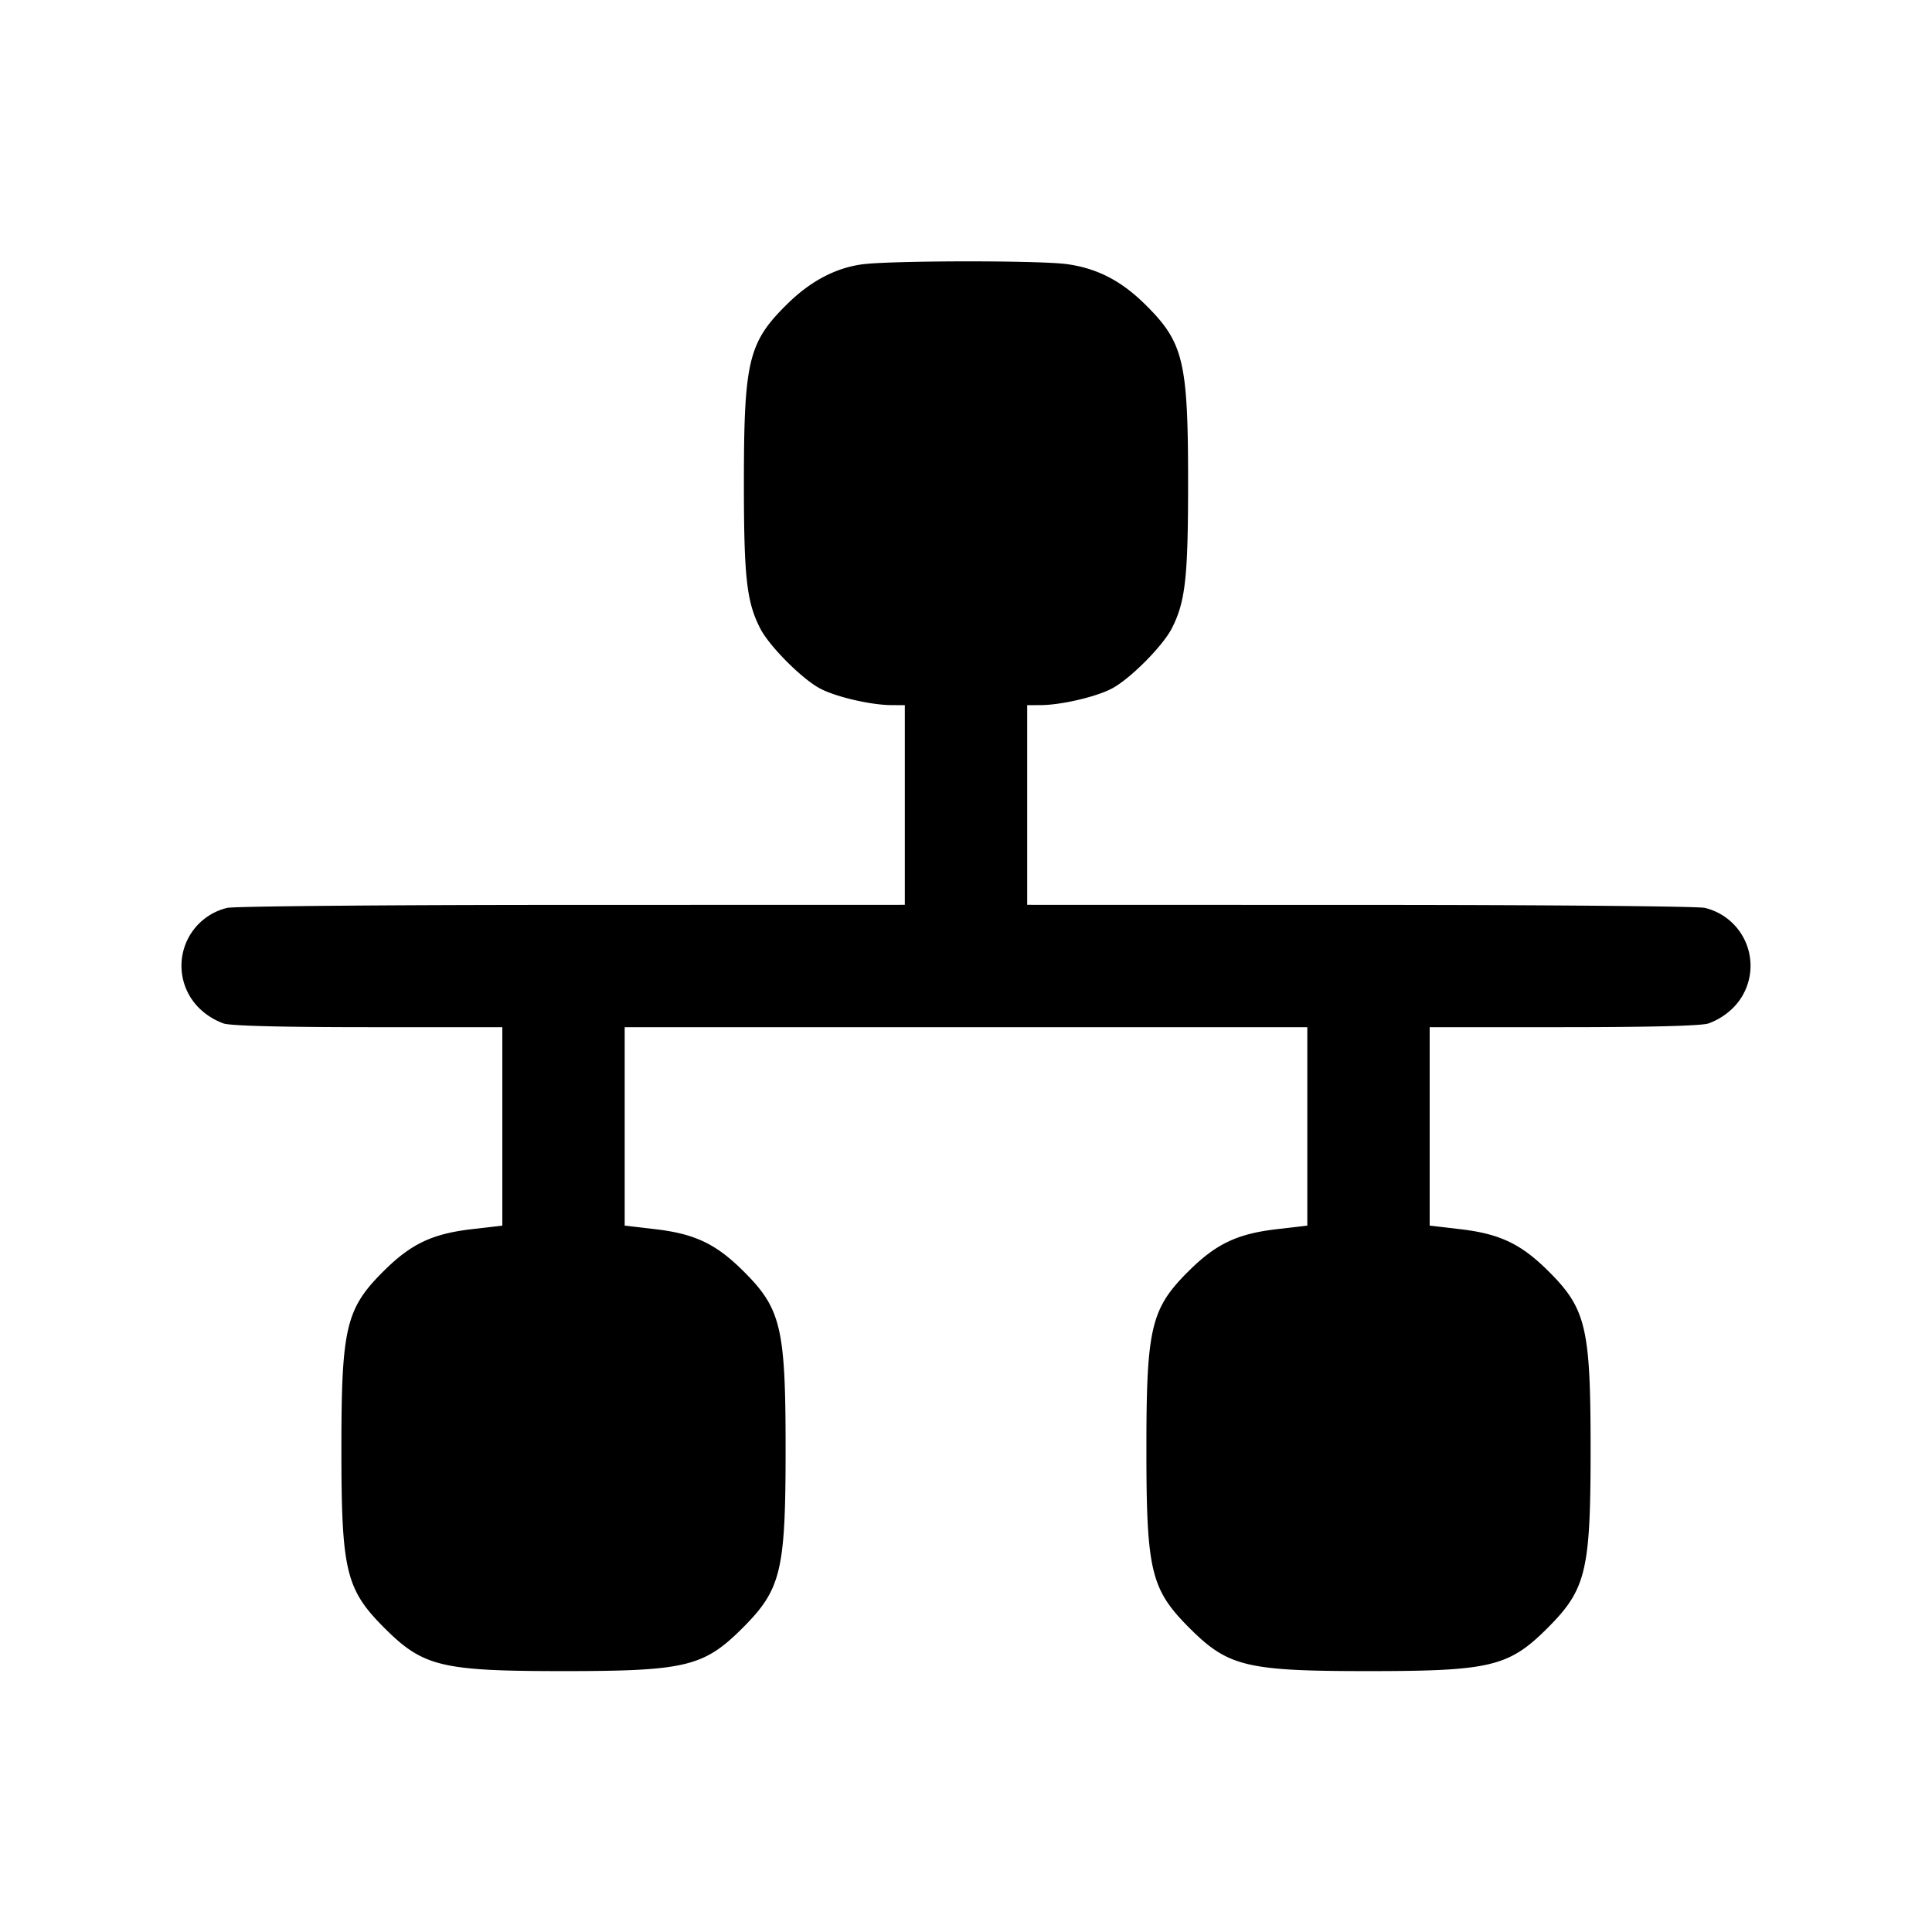 <svg xmlns="http://www.w3.org/2000/svg" viewBox="0 0 24 24"><path d="M10.701 3.285q-.496.071-.925.495c-.479.473-.535.703-.535 2.22 0 1.177.034 1.476.202 1.805.113.223.529.639.752.752.2.103.628.201.875.202l.17.001v2.48l-4.13.001c-2.335 0-4.198.017-4.287.037a.739.739 0 0 0-.348 1.246.84.84 0 0 0 .306.191c.104.029.729.045 1.809.045h1.65v2.465l-.385.045c-.483.057-.746.181-1.079.51-.479.473-.535.703-.535 2.22s.055 1.743.535 2.224c.481.48.707.535 2.224.535s1.743-.055 2.224-.535c.48-.481.535-.707.535-2.224s-.056-1.747-.535-2.22c-.333-.329-.596-.453-1.079-.51l-.385-.045V12.76h8.48v2.465l-.385.045c-.483.057-.746.181-1.079.51-.479.473-.535.703-.535 2.22s.055 1.743.535 2.224c.481.48.707.535 2.224.535s1.743-.055 2.224-.535c.48-.481.535-.707.535-2.224s-.056-1.747-.535-2.22c-.333-.329-.596-.453-1.079-.51l-.385-.045V12.76h1.65c1.08 0 1.705-.016 1.809-.045a.84.84 0 0 0 .306-.191.739.739 0 0 0-.348-1.246c-.089-.02-1.952-.037-4.287-.037l-4.13-.001V8.76l.17-.001c.247-.001.675-.099.875-.202.223-.113.639-.529.752-.752.168-.329.202-.628.202-1.805 0-1.517-.056-1.747-.535-2.22-.296-.292-.592-.445-.964-.498-.337-.049-2.223-.046-2.559.003" fill-rule="evenodd"/></svg>